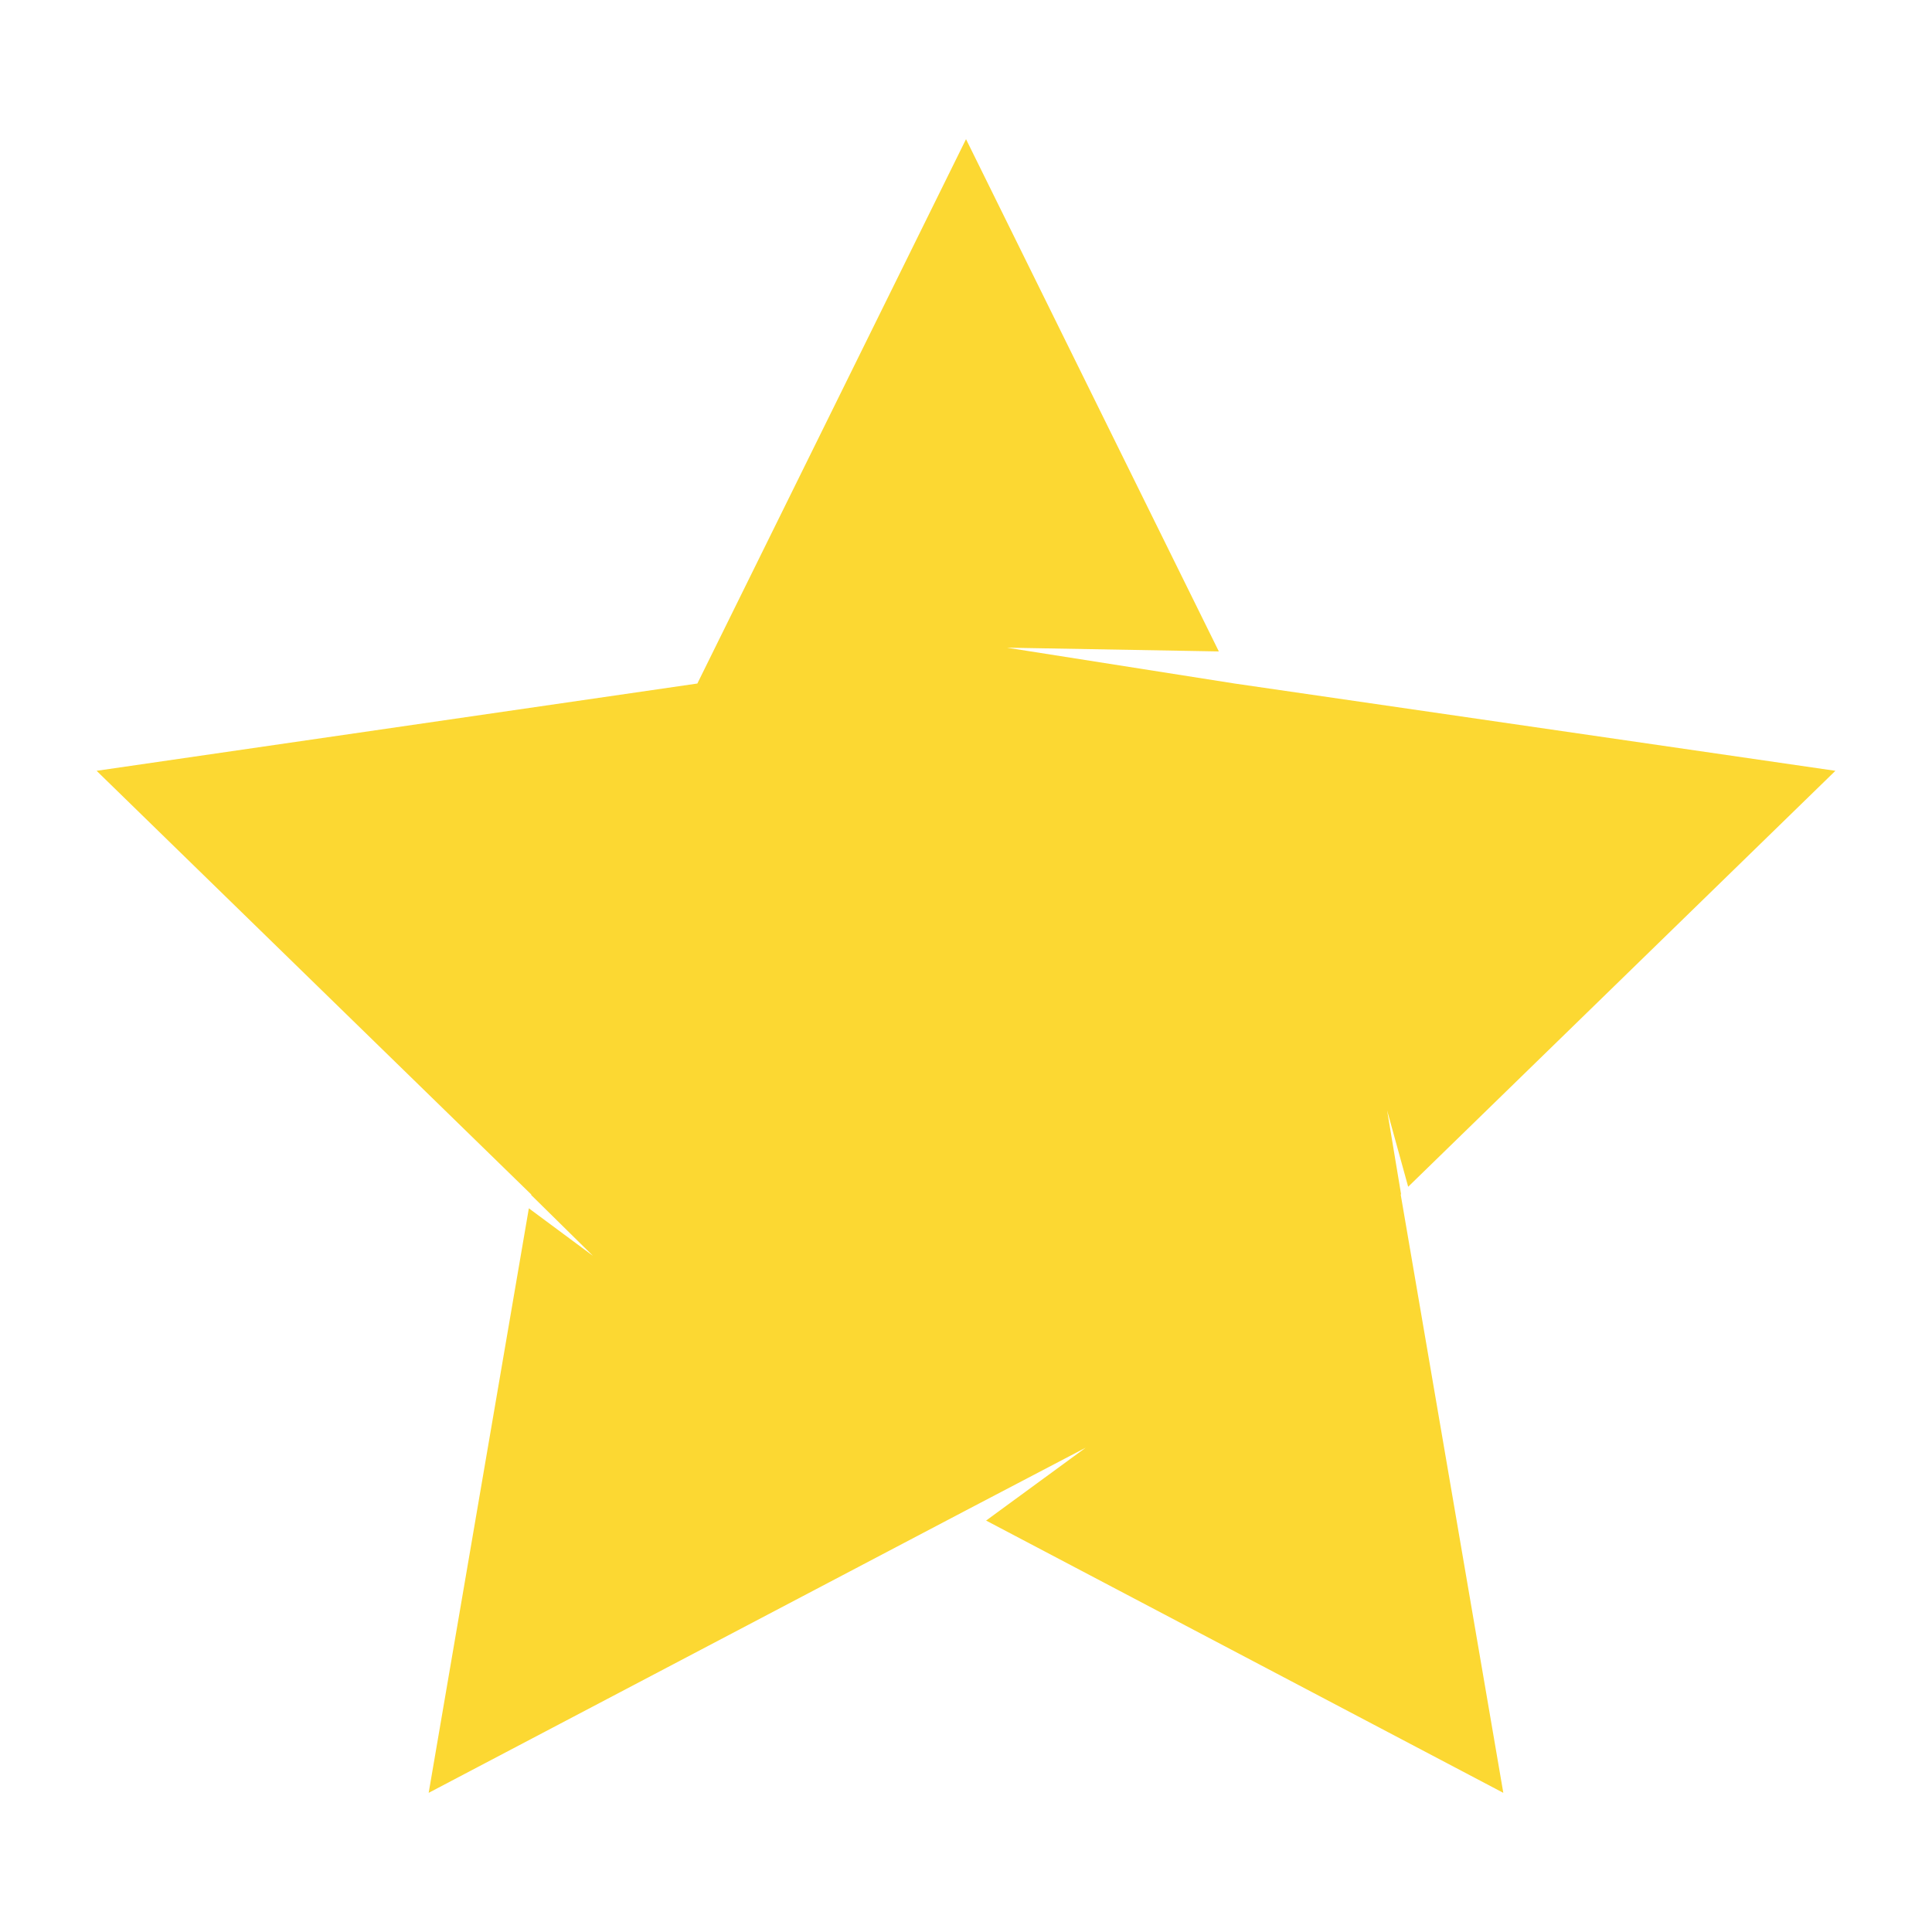 <?xml version="1.0" encoding="utf-8"?>
<!DOCTYPE svg PUBLIC "-//W3C//DTD SVG 1.1//EN" "http://www.w3.org/Graphics/SVG/1.1/DTD/svg11.dtd">
<svg style="width:308px;height:308px;" version="1.1" id="图形" xmlns="http://www.w3.org/2000/svg" xmlns:xlink="http://www.w3.org/1999/xlink" x="0px" y="0px" width="1024px" height="1024px" viewBox="0 0 1024 1024" enable-background="new 0 0 1024 1024" xml:space="preserve">
  <path class="svgpath" data-index="path_0" fill="#FCD832" d="M281.549 633.385 314.286 665.631 280.3 640.43 227.205 950.241 512.01 800.522 575.447 767.304 522.65 805.929 796.785 950.241 742.4 633.129 742.595 632.945 735.201 588.544 746.363 629.012 972.8 408.545 654.387 362.281 533.688 343.286 646.011 345.272 512.01 73.759 369.613 362.281 51.2 408.545 281.6 633.129Z" />

</svg>
